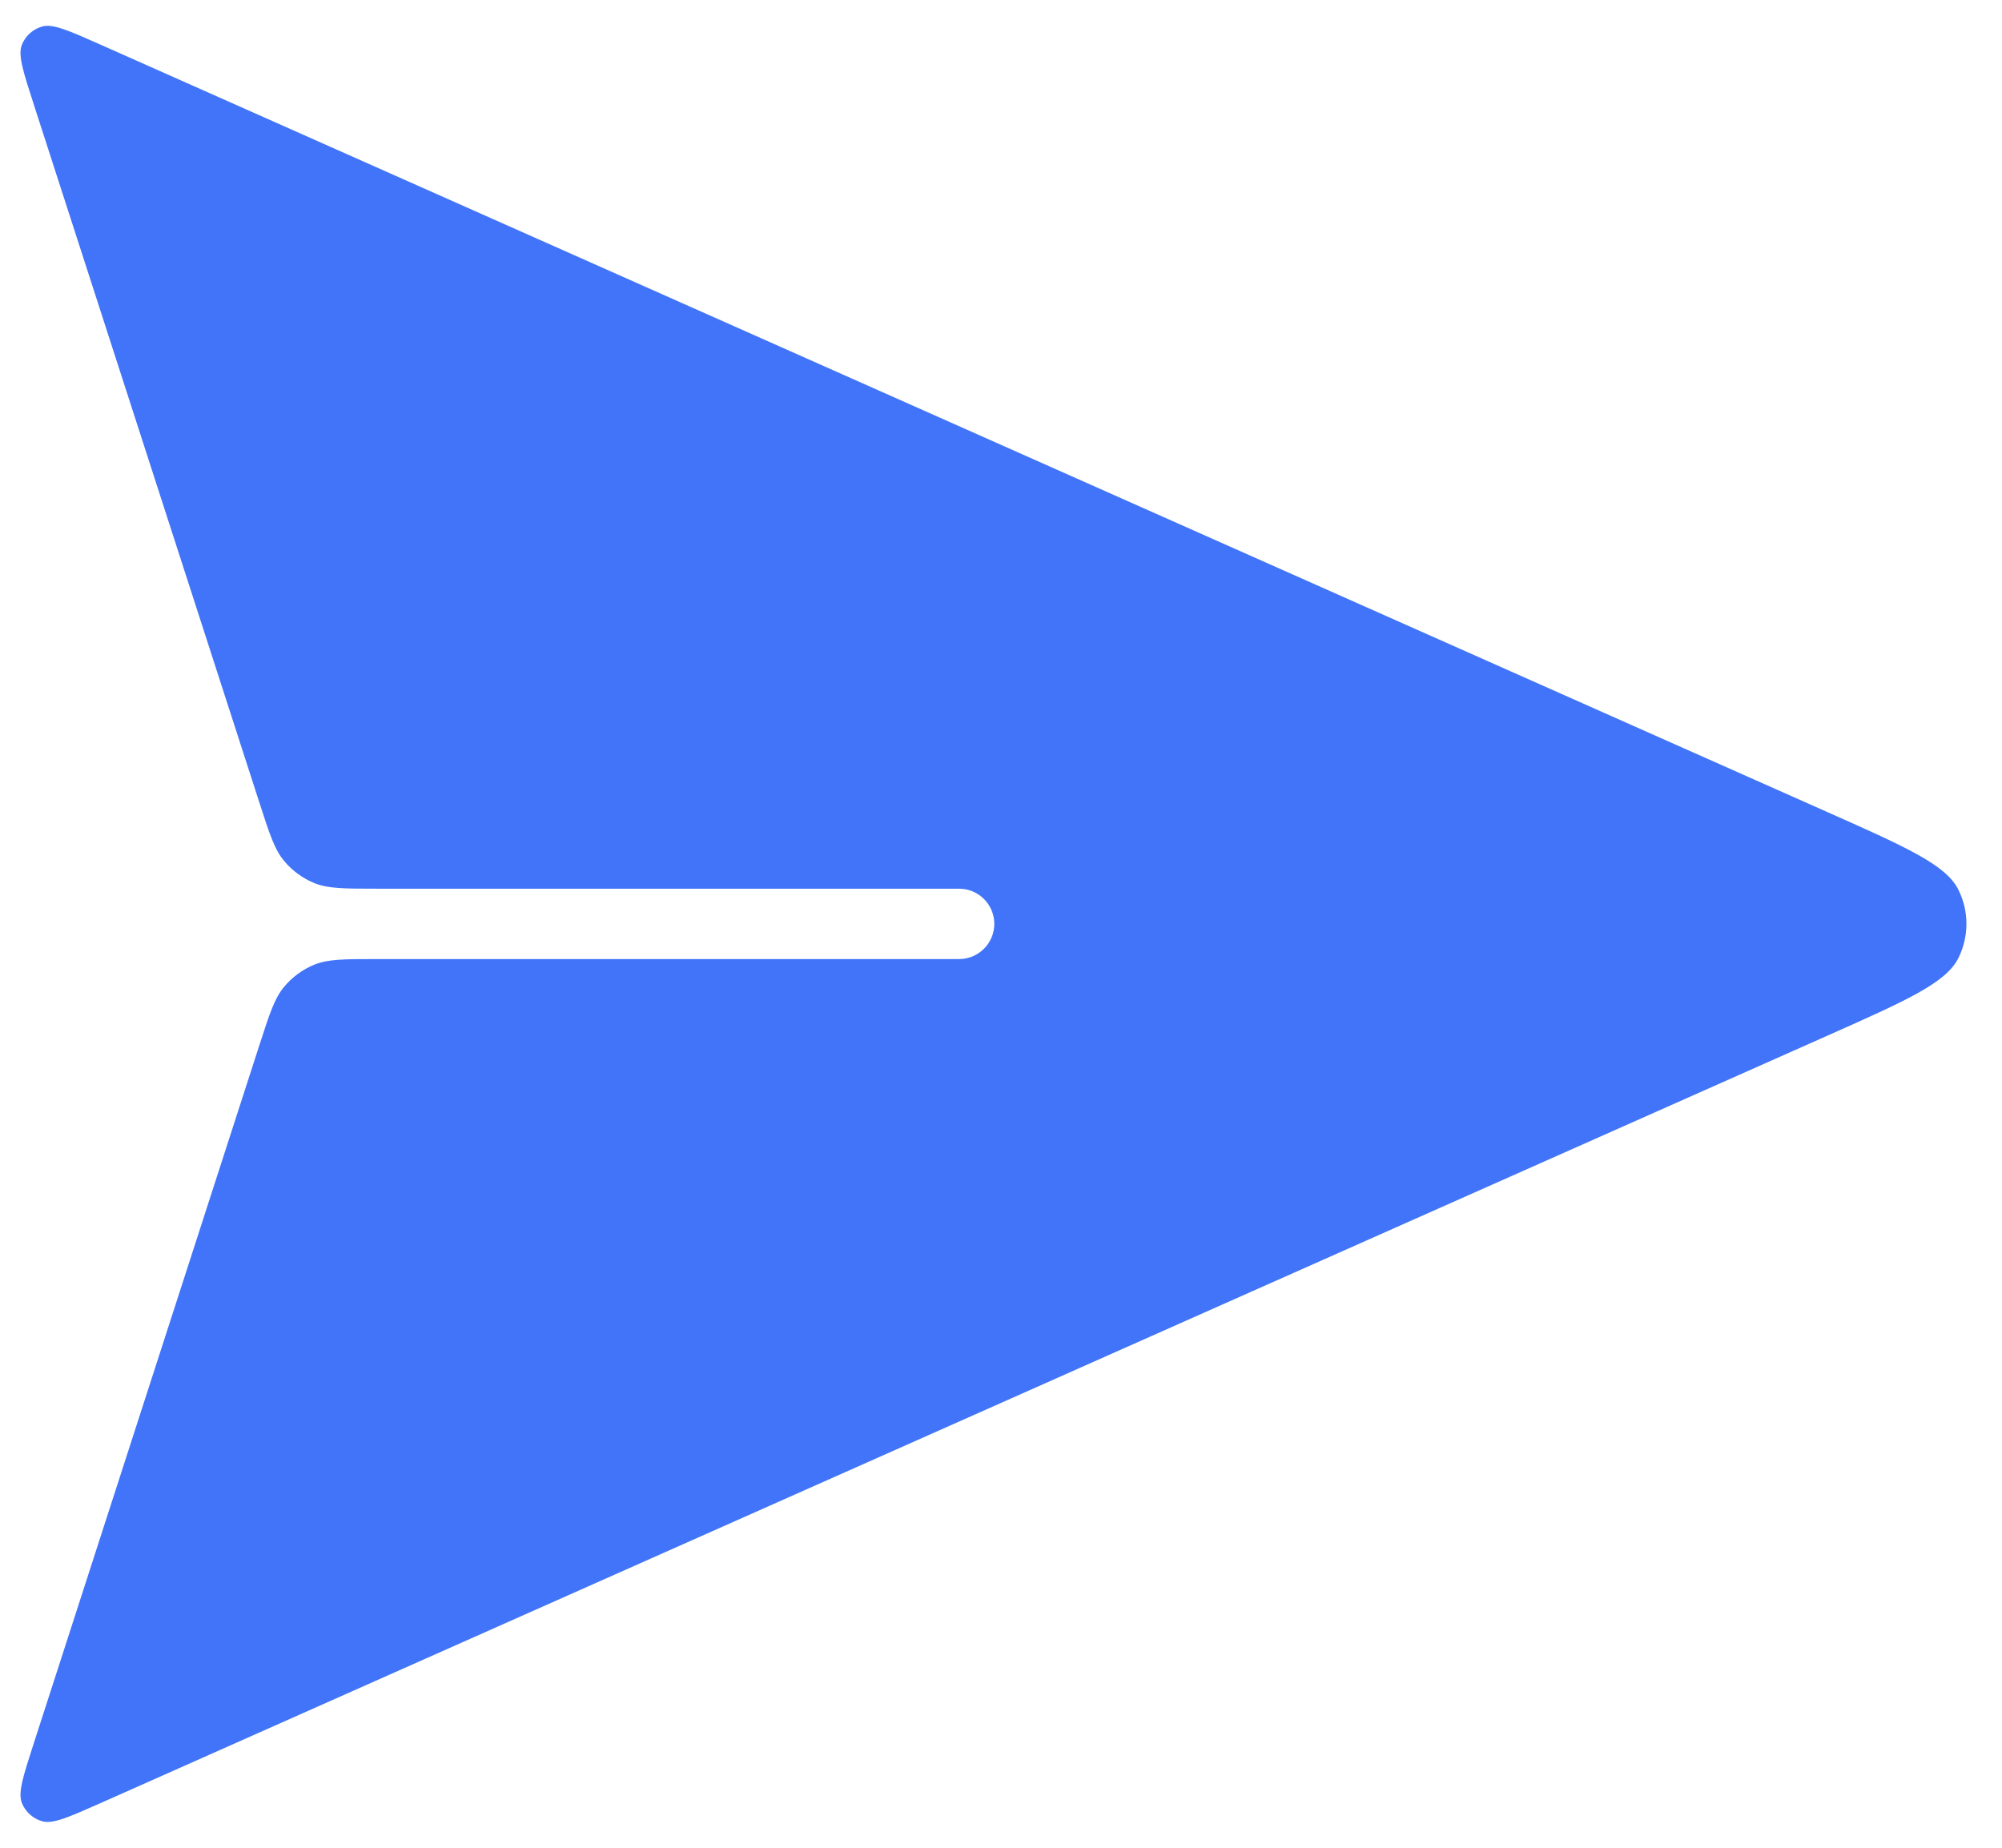 <svg width="26" height="24" viewBox="0 0 26 24" fill="none" xmlns="http://www.w3.org/2000/svg">
<path d="M1.31 0.582L23.71 10.538C24.752 11.001 25.273 11.232 25.433 11.555C25.573 11.835 25.573 12.165 25.433 12.445C25.273 12.768 24.752 12.999 23.71 13.462L1.31 23.418C0.895 23.602 0.687 23.695 0.548 23.656C0.428 23.622 0.33 23.534 0.284 23.418C0.231 23.285 0.301 23.069 0.441 22.636L3.372 13.565C3.501 13.167 3.565 12.968 3.687 12.821C3.794 12.691 3.932 12.59 4.089 12.527C4.267 12.457 4.476 12.457 4.894 12.457H12.456C12.708 12.457 12.913 12.252 12.913 12C12.913 11.748 12.708 11.543 12.456 11.543H4.894C4.476 11.543 4.267 11.543 4.089 11.473C3.932 11.41 3.794 11.309 3.687 11.179C3.565 11.032 3.501 10.833 3.372 10.435L0.441 1.364C0.301 0.931 0.231 0.715 0.284 0.582C0.33 0.466 0.428 0.378 0.548 0.344C0.687 0.305 0.895 0.398 1.31 0.582Z" fill="#4174F8"/>
</svg>
